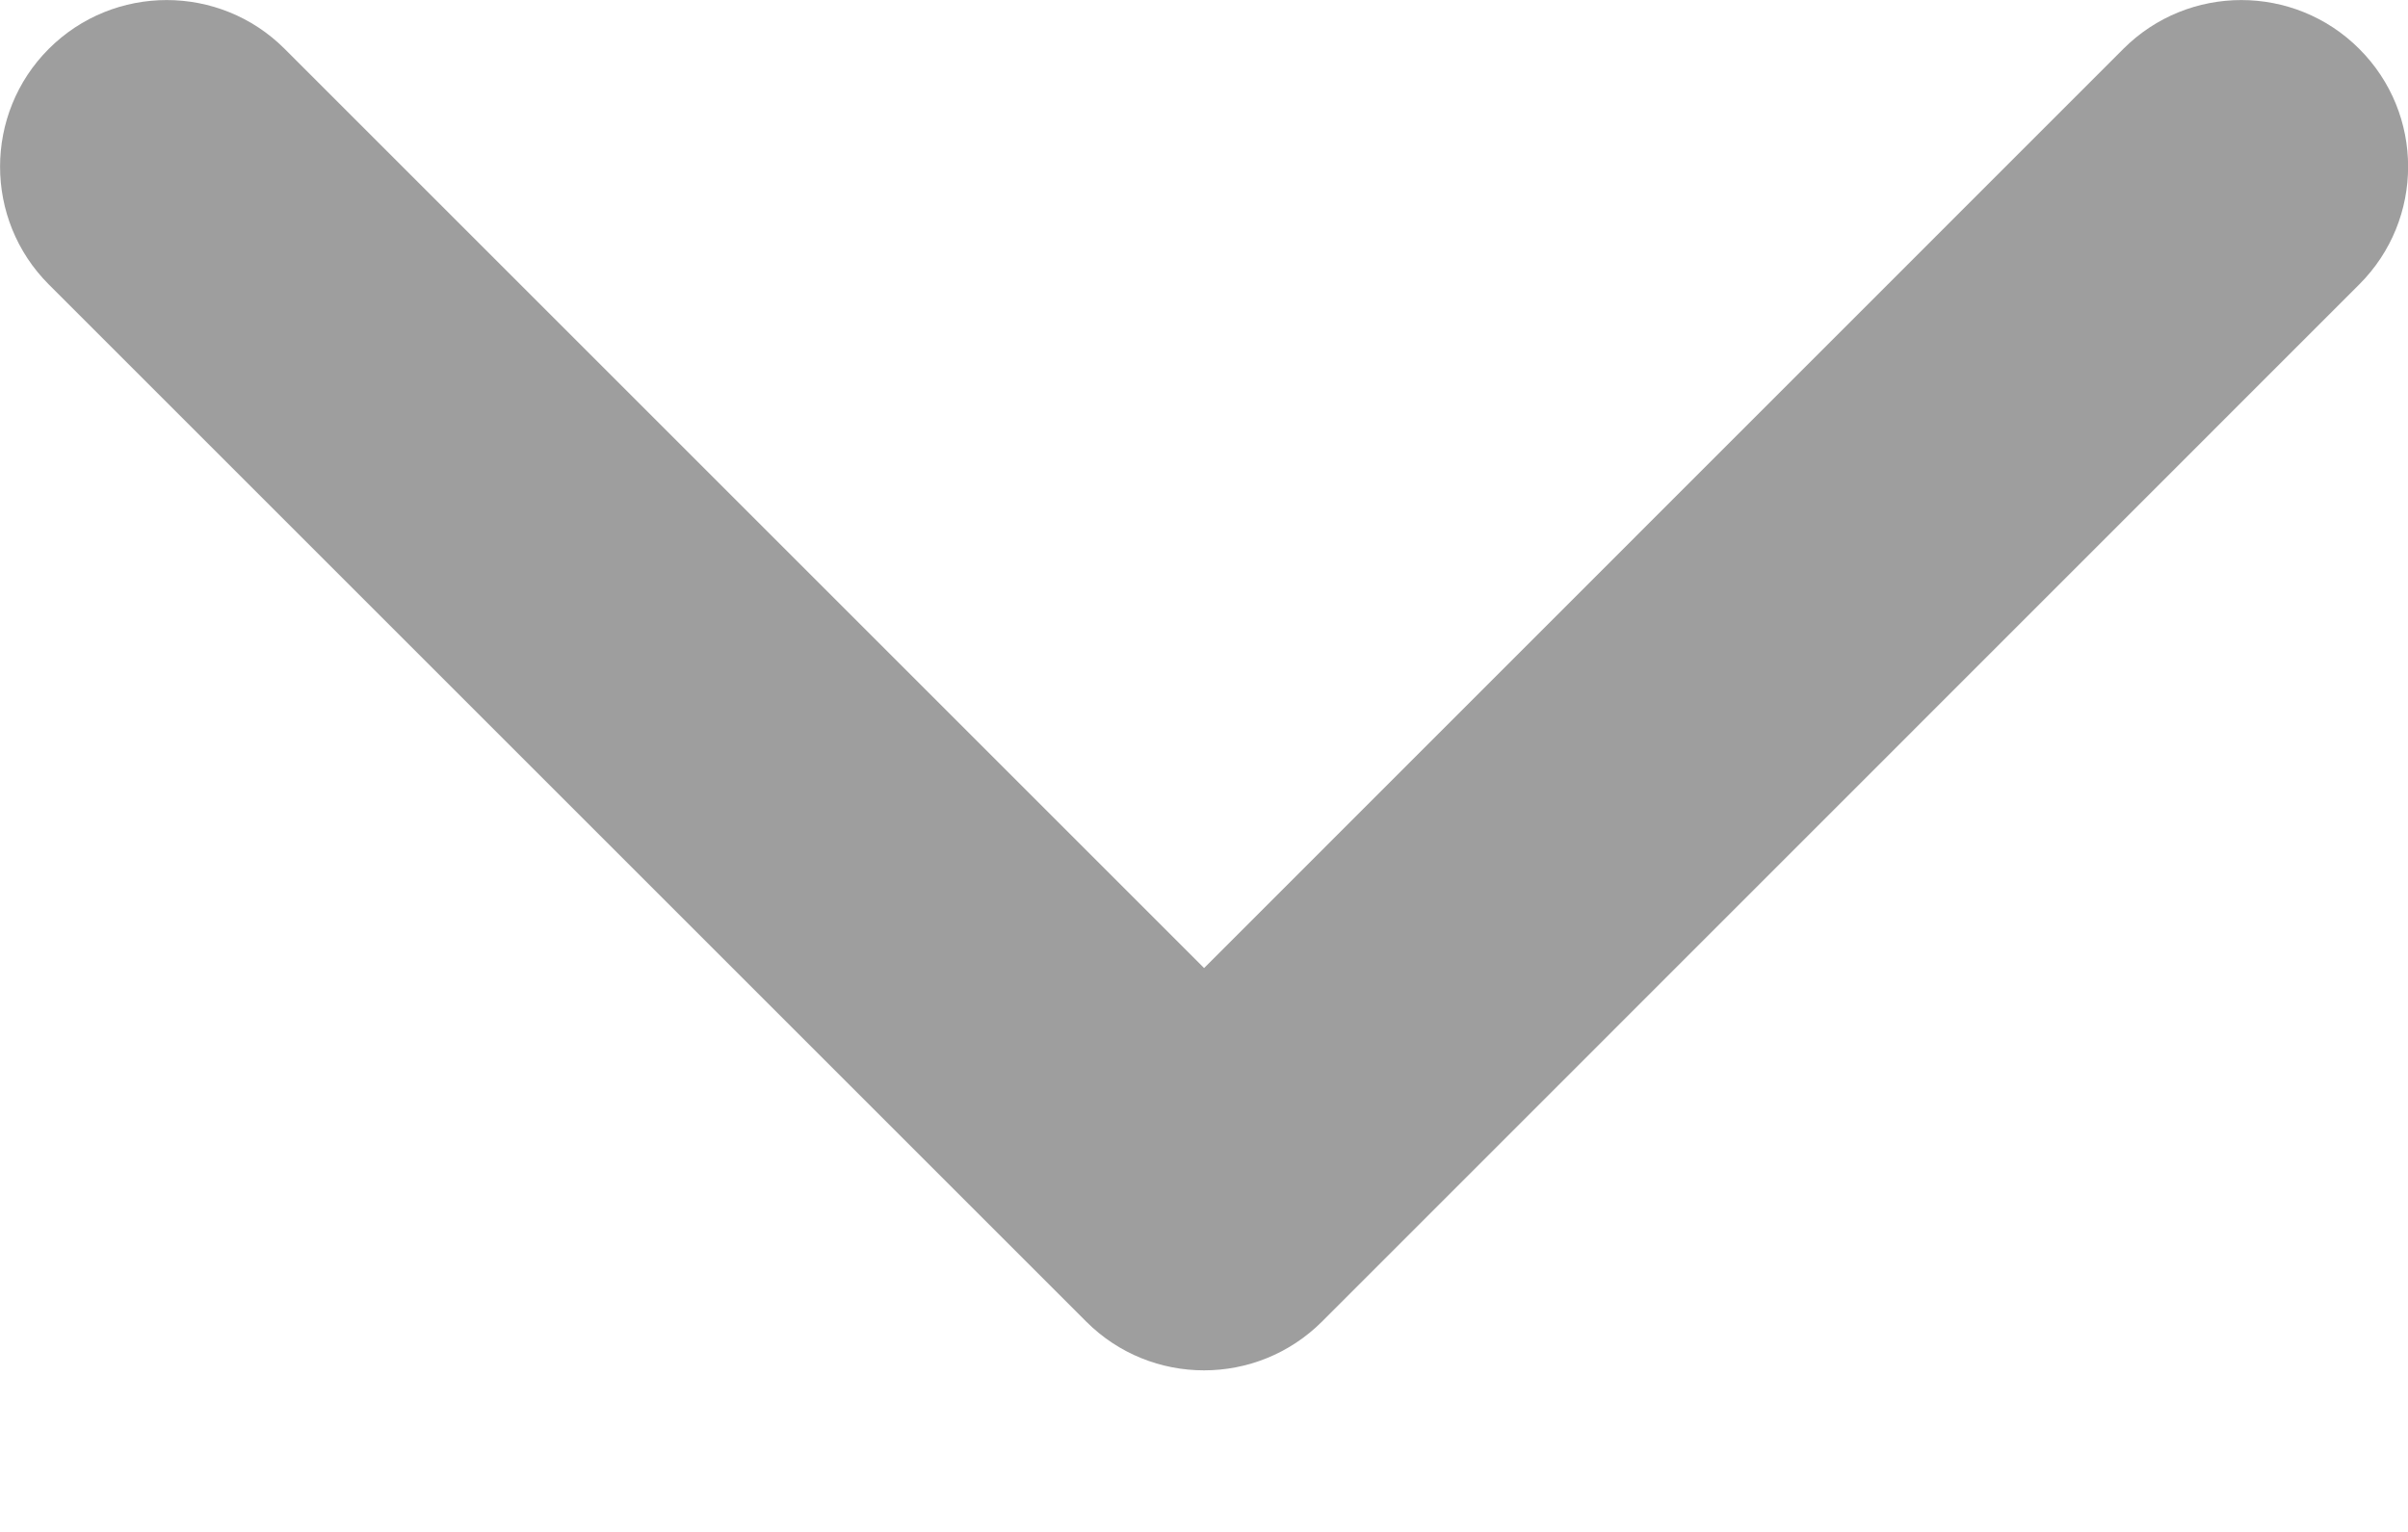 <svg width="11" height="7" viewBox="0 0 11 7" fill="none" xmlns="http://www.w3.org/2000/svg">
<path d="M10.777 1.3C11.075 1.003 11.075 0.52 10.777 0.223C10.48 -0.074 9.997 -0.074 9.7 0.223L10.777 1.3ZM5.5 5.5L4.962 6.039C5.259 6.336 5.741 6.336 6.039 6.039L5.5 5.5ZM1.3 0.223C1.003 -0.074 0.52 -0.074 0.223 0.223C-0.074 0.52 -0.074 1.003 0.223 1.3L1.3 0.223ZM9.7 0.223L4.962 4.962L6.039 6.039L10.777 1.3L9.7 0.223ZM6.039 4.962L1.3 0.223L0.223 1.3L4.962 6.039L6.039 4.962Z" fill="#9E9E9E"/>
</svg>
